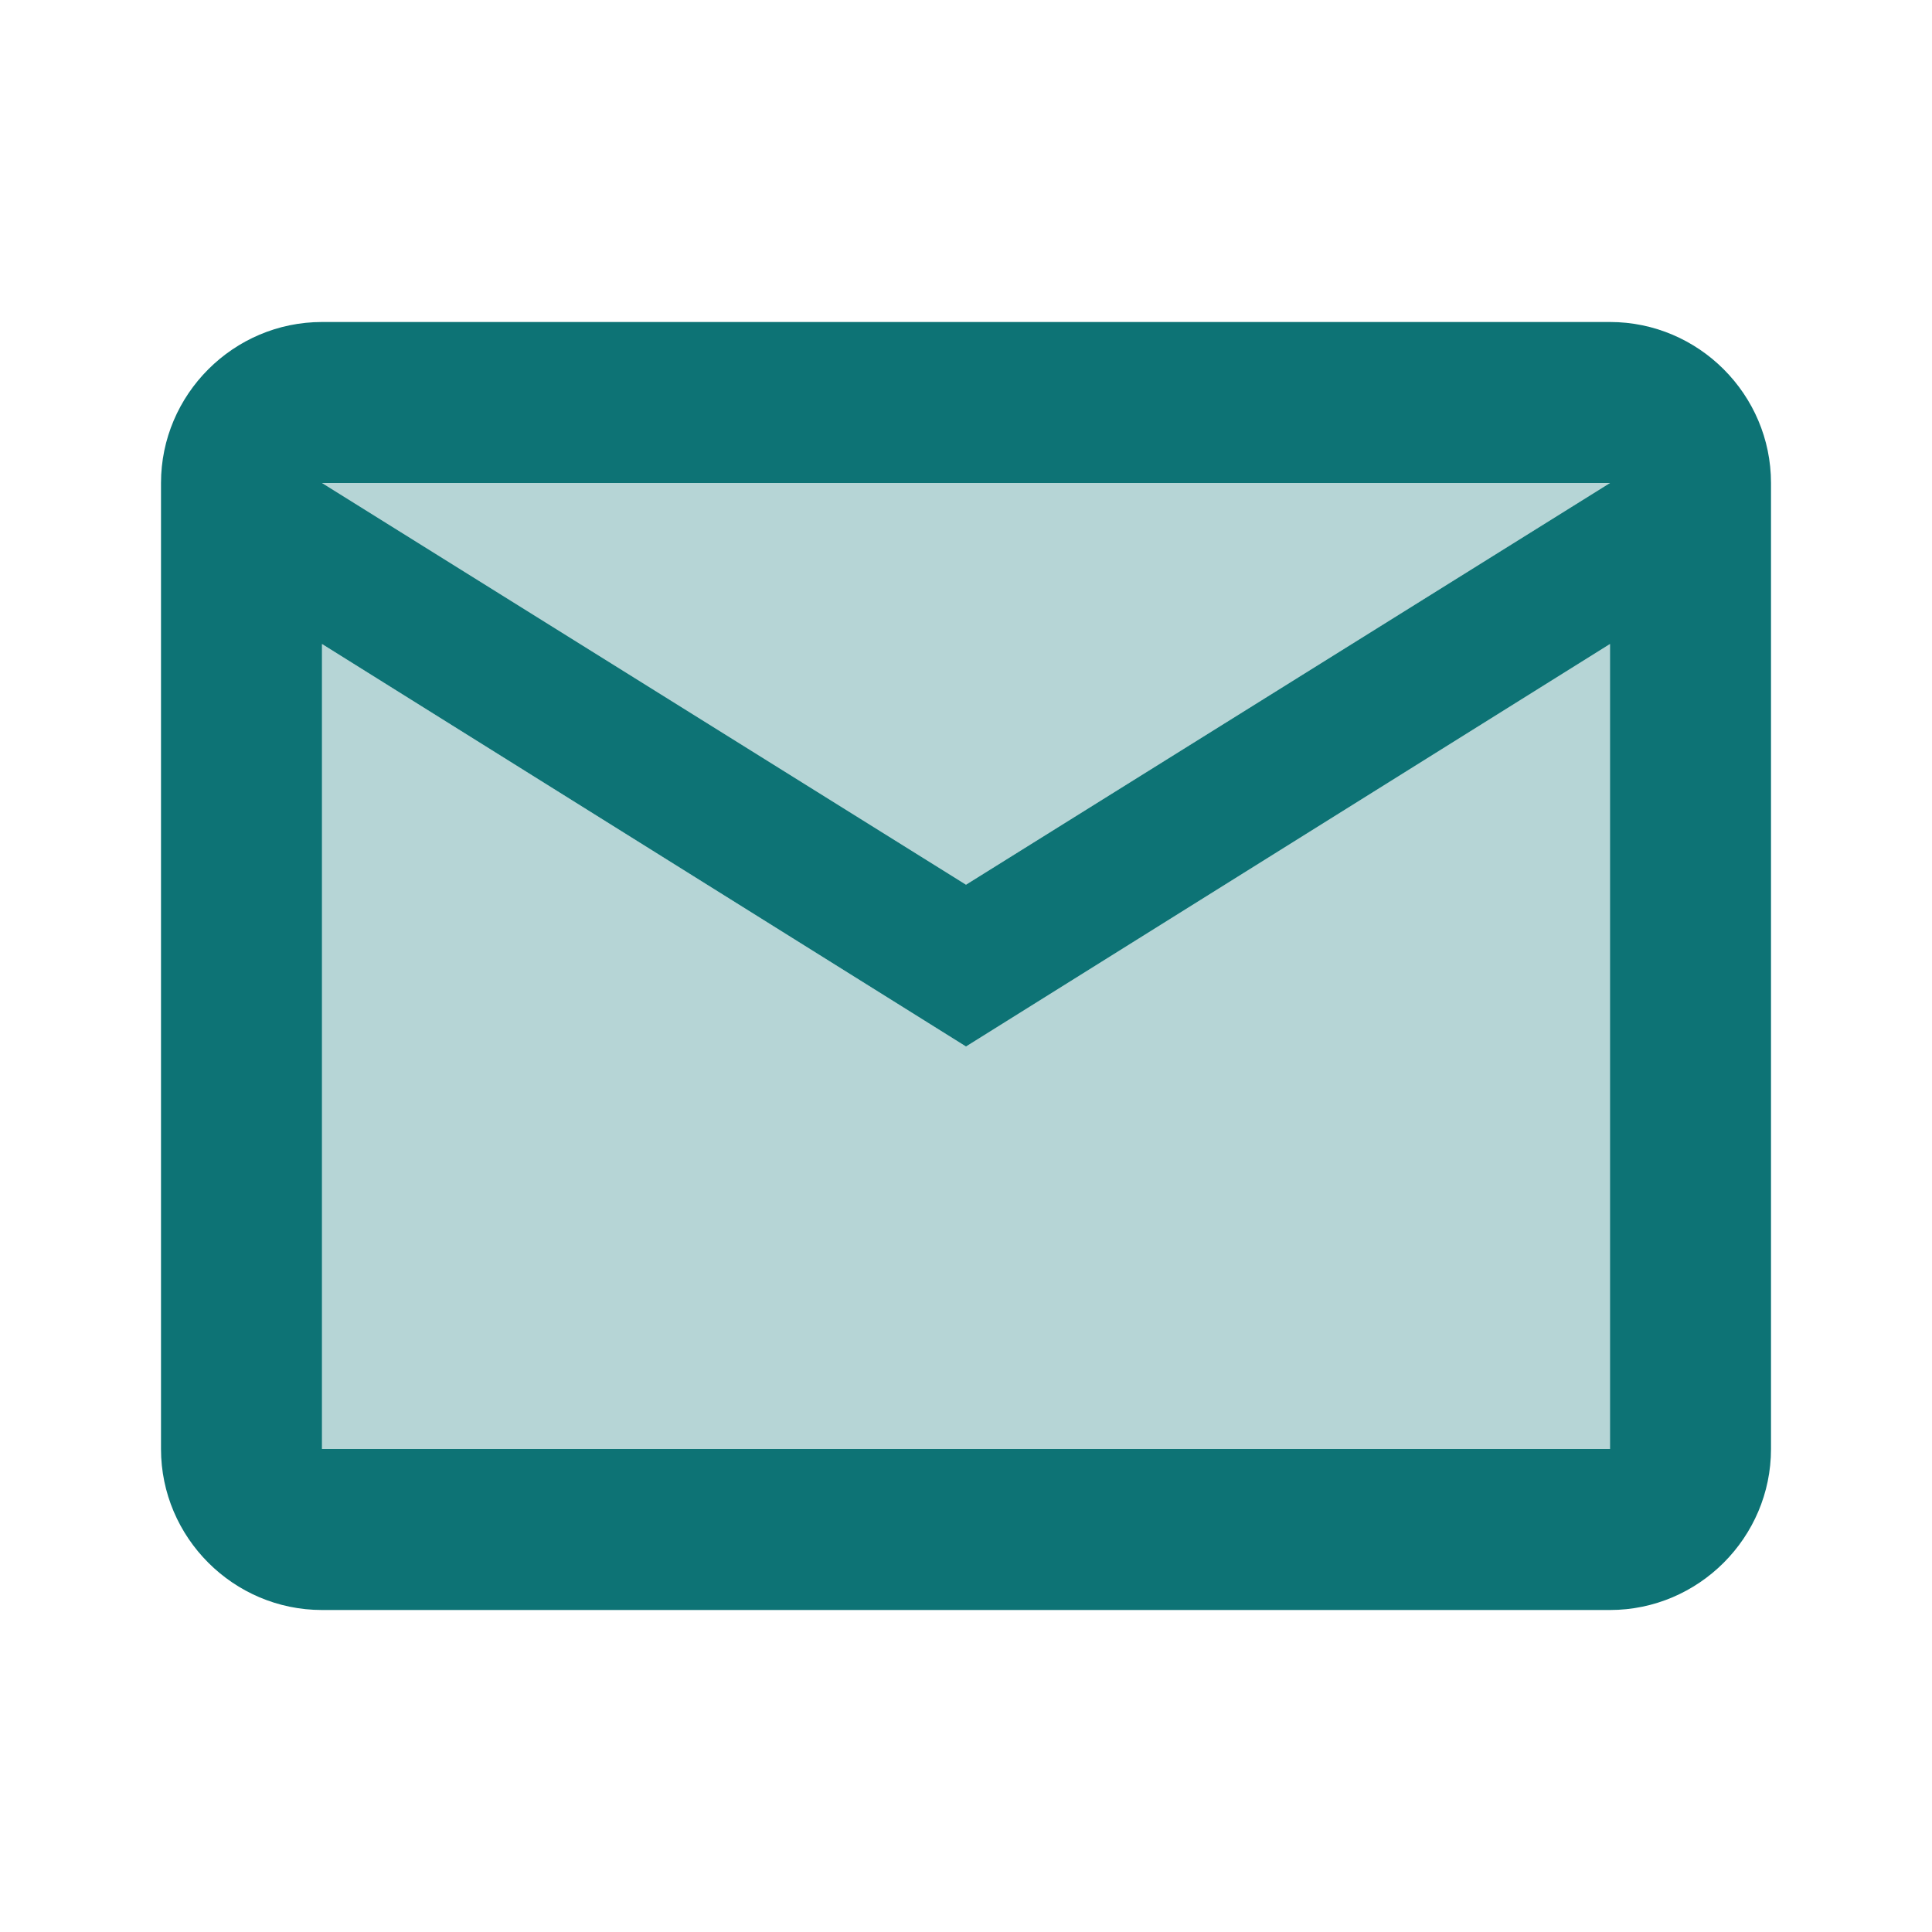 <svg xmlns="http://www.w3.org/2000/svg" width="72" height="72" viewBox="0 0 24 24"><path fill="#0d7375" d="M20 6H4l8 4.99zM4 8v10h16V8l-8 5z" opacity=".3"/><path fill="#0d7375" d="M20 4H4c-1.1 0-2 .9-2 2v12c0 1.1.9 2 2 2h16c1.1 0 2-.9 2-2V6c0-1.1-.9-2-2-2zm0 2l-8 4.99L4 6h16zm0 12H4V8l8 5l8-5v10z"/></svg>